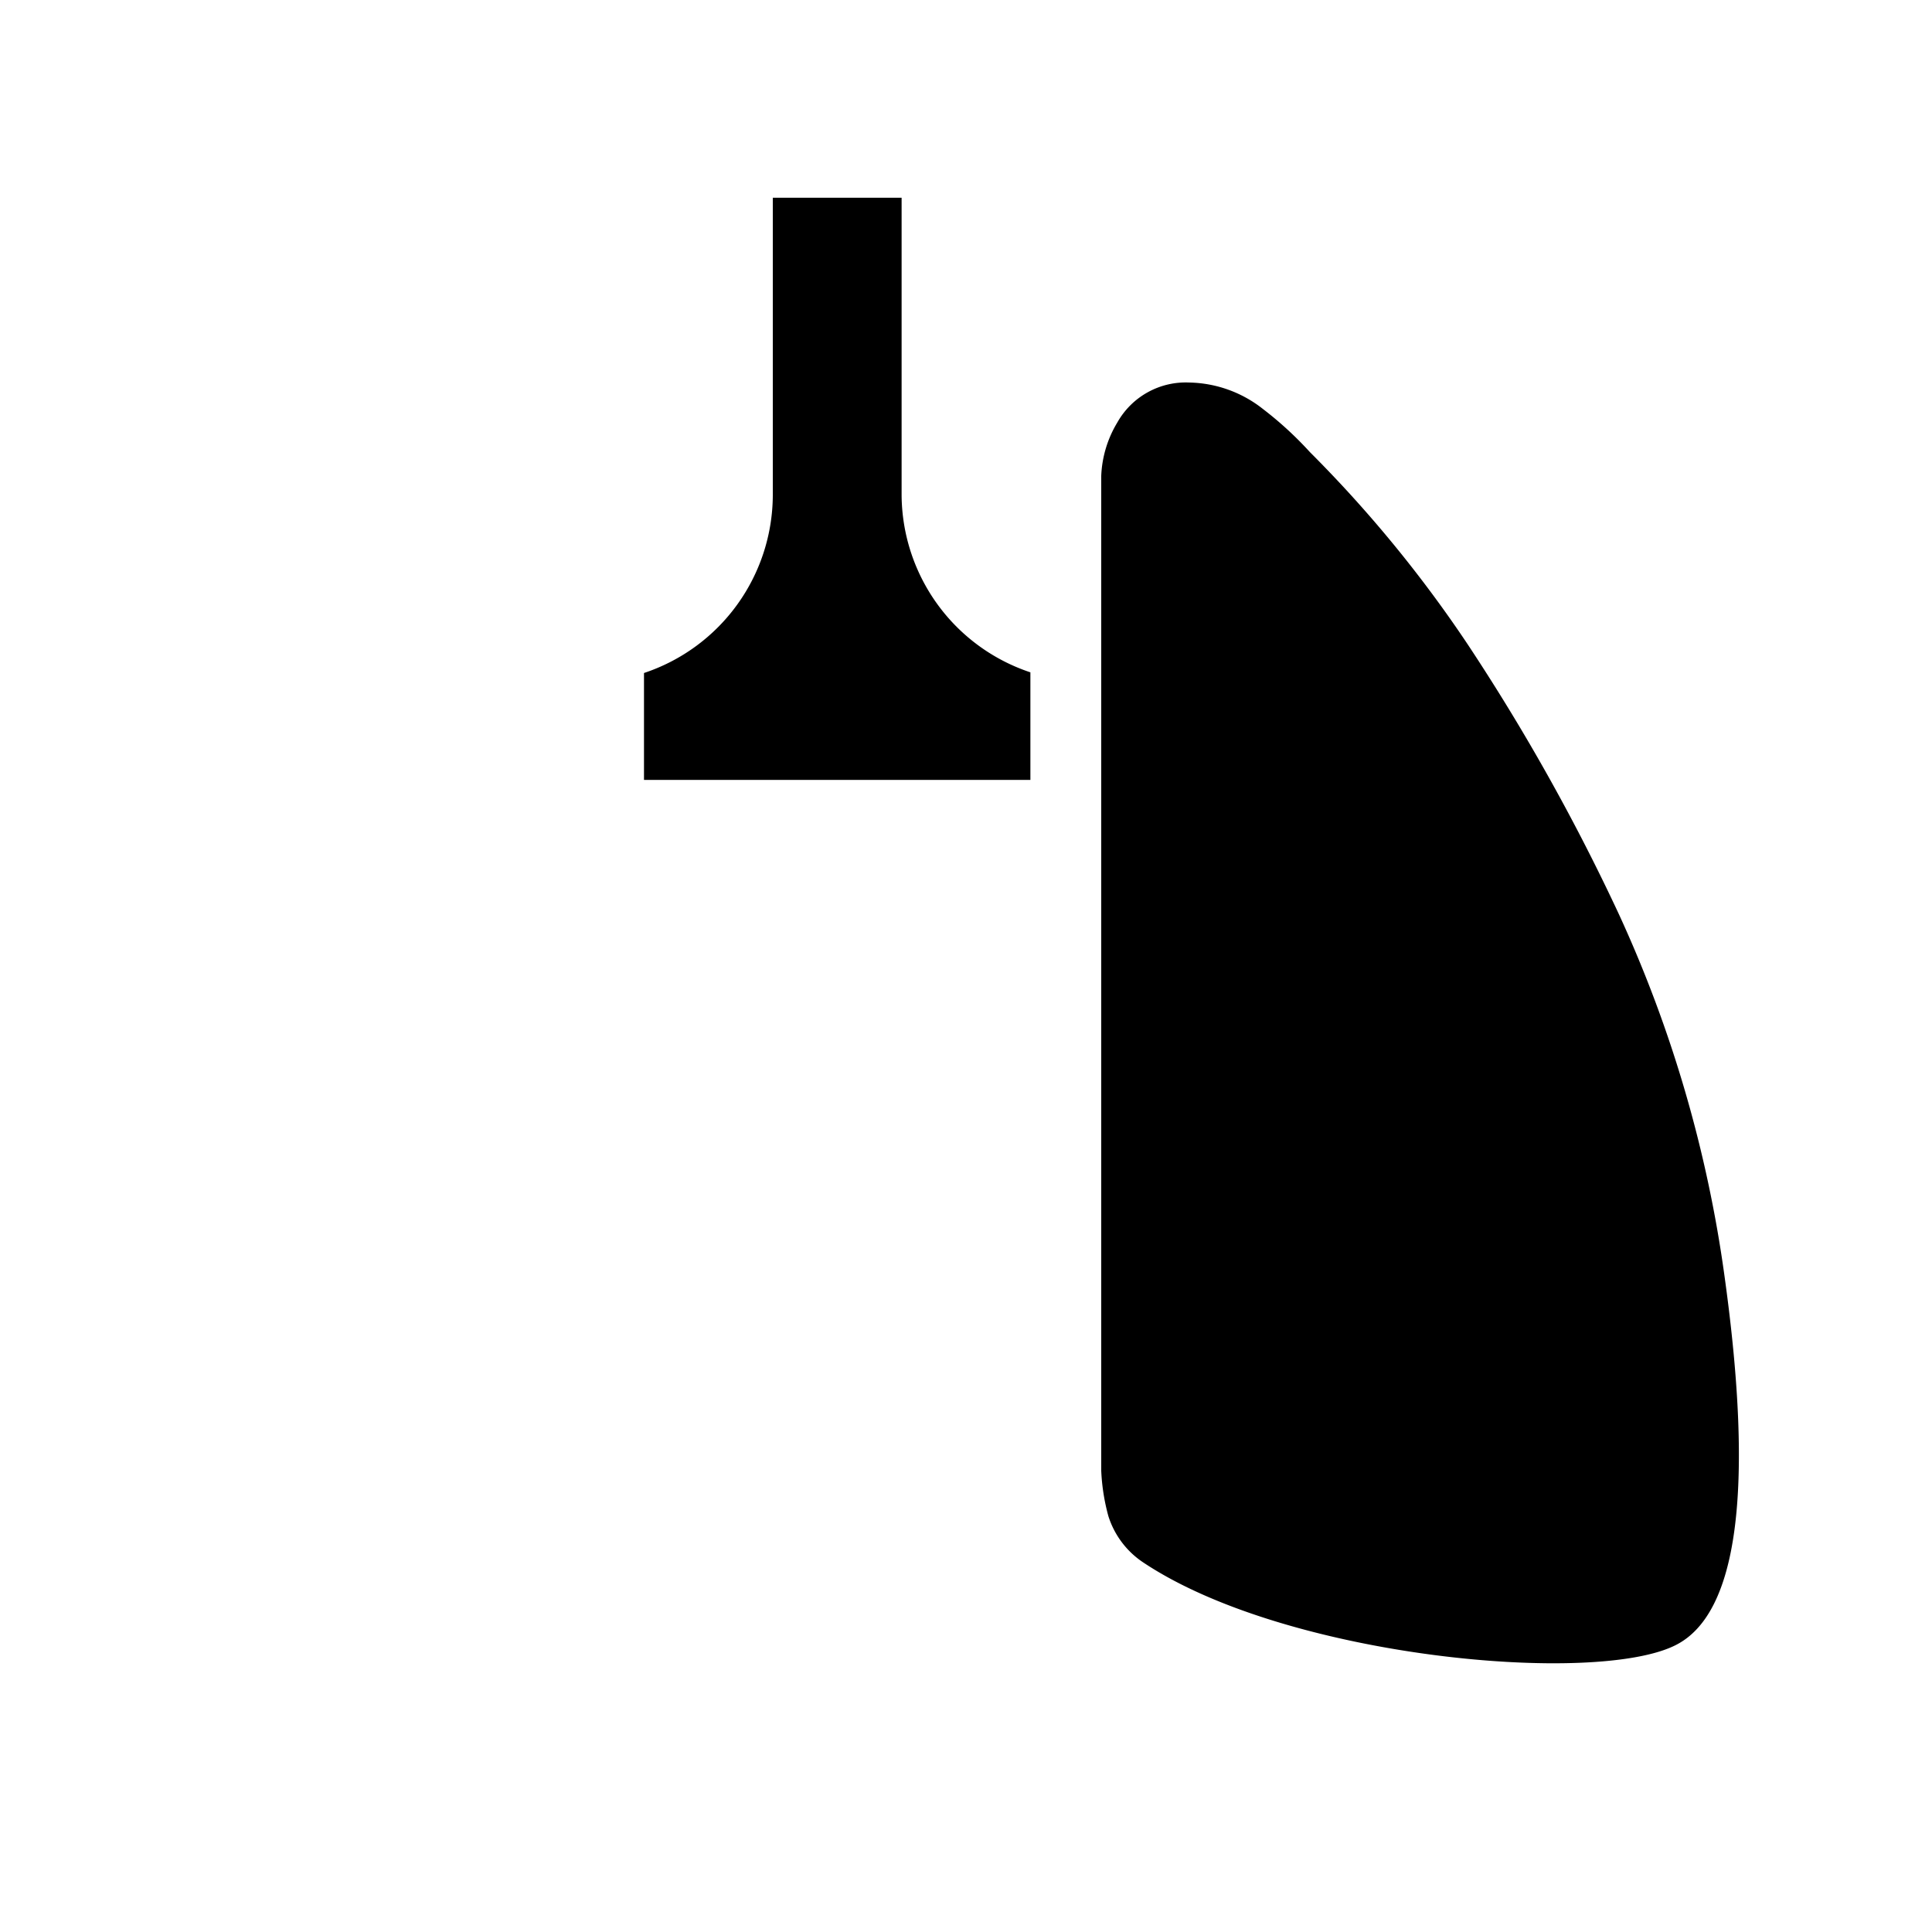 <svg xmlns="http://www.w3.org/2000/svg" width="64" height="64" fill="currentColor" viewBox="0 0 64 64">
  <g clip-path="url(#a)">
    <path d="M36.48 15.765a3.7 3.7 0 0 1 .533-1.77 2.6 2.6 0 0 1 2.39-1.323 4.05 4.05 0 0 1 2.432.875q.842.645 1.557 1.429a42 42 0 0 1 5.248 6.4 69 69 0 0 1 4.992 8.917 42.5 42.5 0 0 1 3.499 12.011c.981 7.083.426 11.136-1.6 12.181-2.624 1.366-12.907.448-17.664-2.73a2.88 2.88 0 0 1-1.152-1.536 6.8 6.8 0 0 1-.235-1.494zM34.133 22.272a6.23 6.23 0 0 1-4.266-5.867V6.55H25.6v9.856a6.23 6.23 0 0 1-4.267 5.888v3.542h12.8z"/>
  </g>
  <defs>
    <clipPath id="a">
      <path d="M0 0h64v64H0z"/>
    </clipPath>
  </defs>
</svg>
